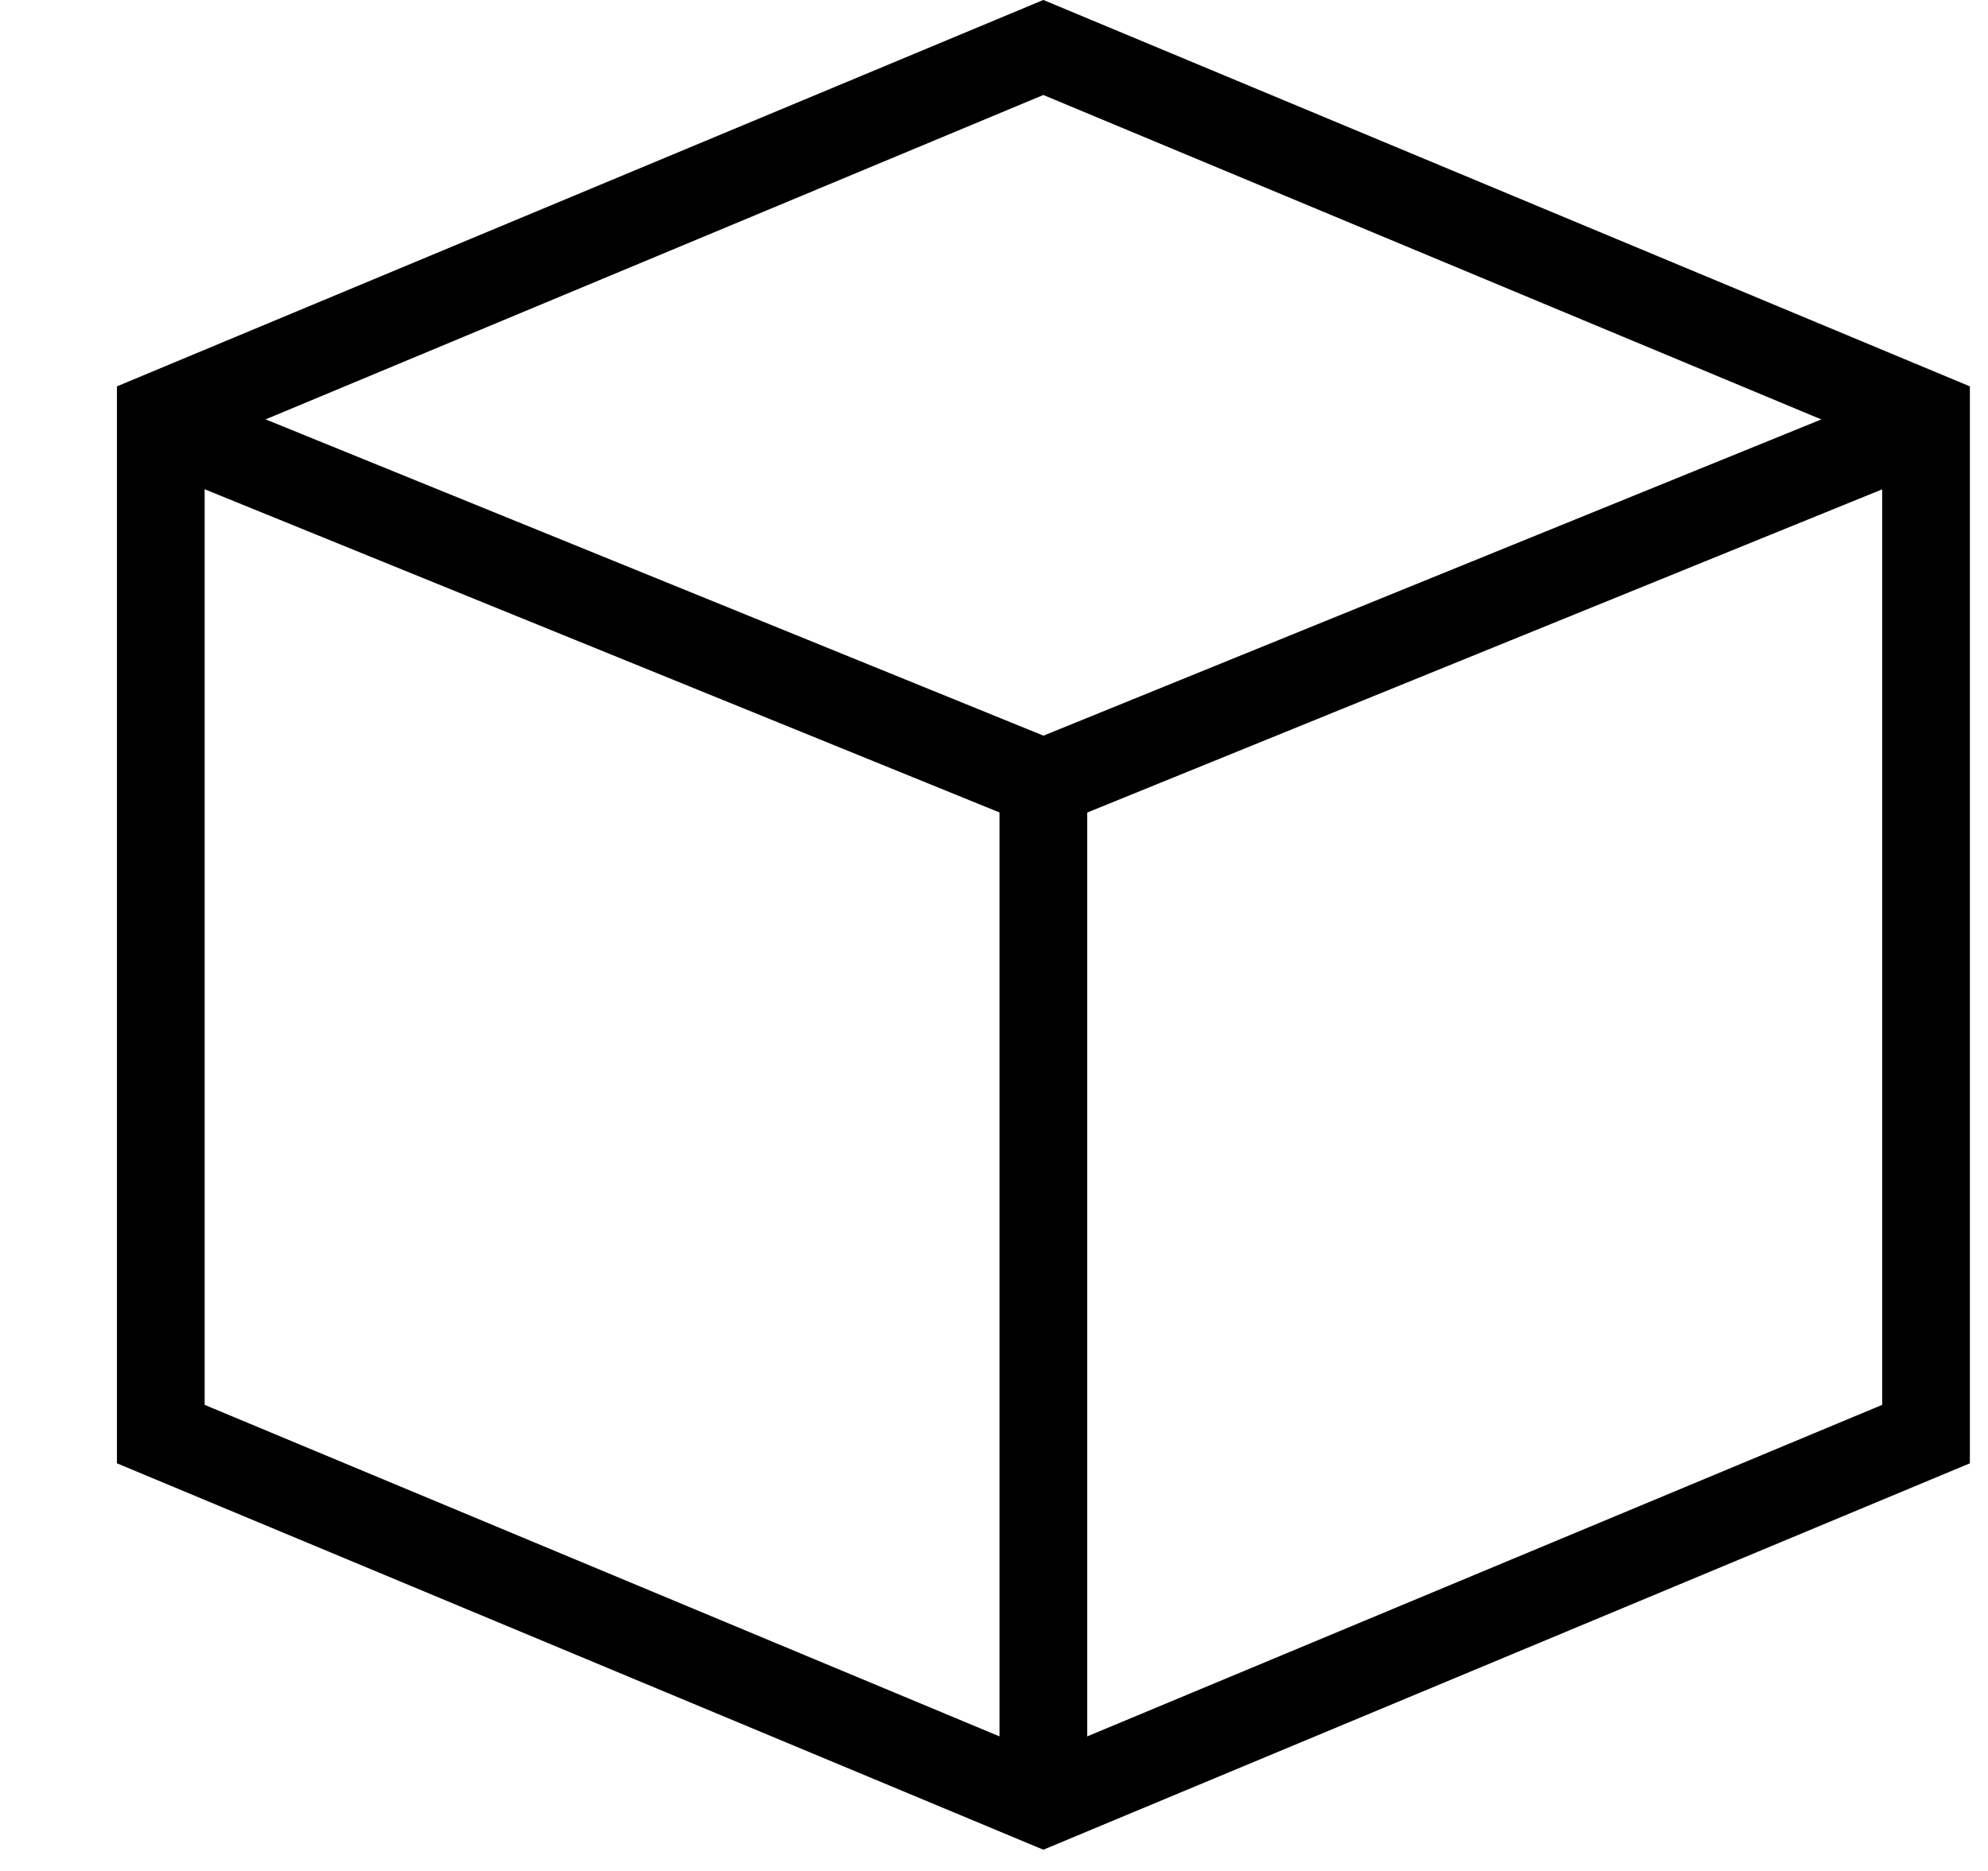 <?xml version="1.0" encoding="UTF-8"?>
<svg width="17px" height="16px" viewBox="0 0 17 16" version="1.1" xmlns="http://www.w3.org/2000/svg" xmlns:xlink="http://www.w3.org/1999/xlink">
    <!-- Generator: Sketch 46.1 (44463) - http://www.bohemiancoding.com/sketch -->
    <title>cude</title>
    <desc>Created with Sketch.</desc>
    <defs></defs>
    <g id="Page-1" stroke="none" stroke-width="1" fill="none" fill-rule="evenodd">
        <g id="koro" transform="translate(-220, -480)" stroke-width="0.75" stroke="#000000">
            <g id="cude" transform="translate(221, 480)">
                <polygon id="Stroke-1" points="0.375 3.554 0.375 12.264 7.922 15.412 15.47 12.264 15.47 3.554 7.922 0.406"></polygon>
                <polyline id="Stroke-3" points="0.506 3.68 7.923 6.696 15.341 3.68"></polyline>
                <path d="M7.922,6.709 L7.922,15.455" id="Stroke-5"></path>
            </g>
        </g>
    </g>
</svg>